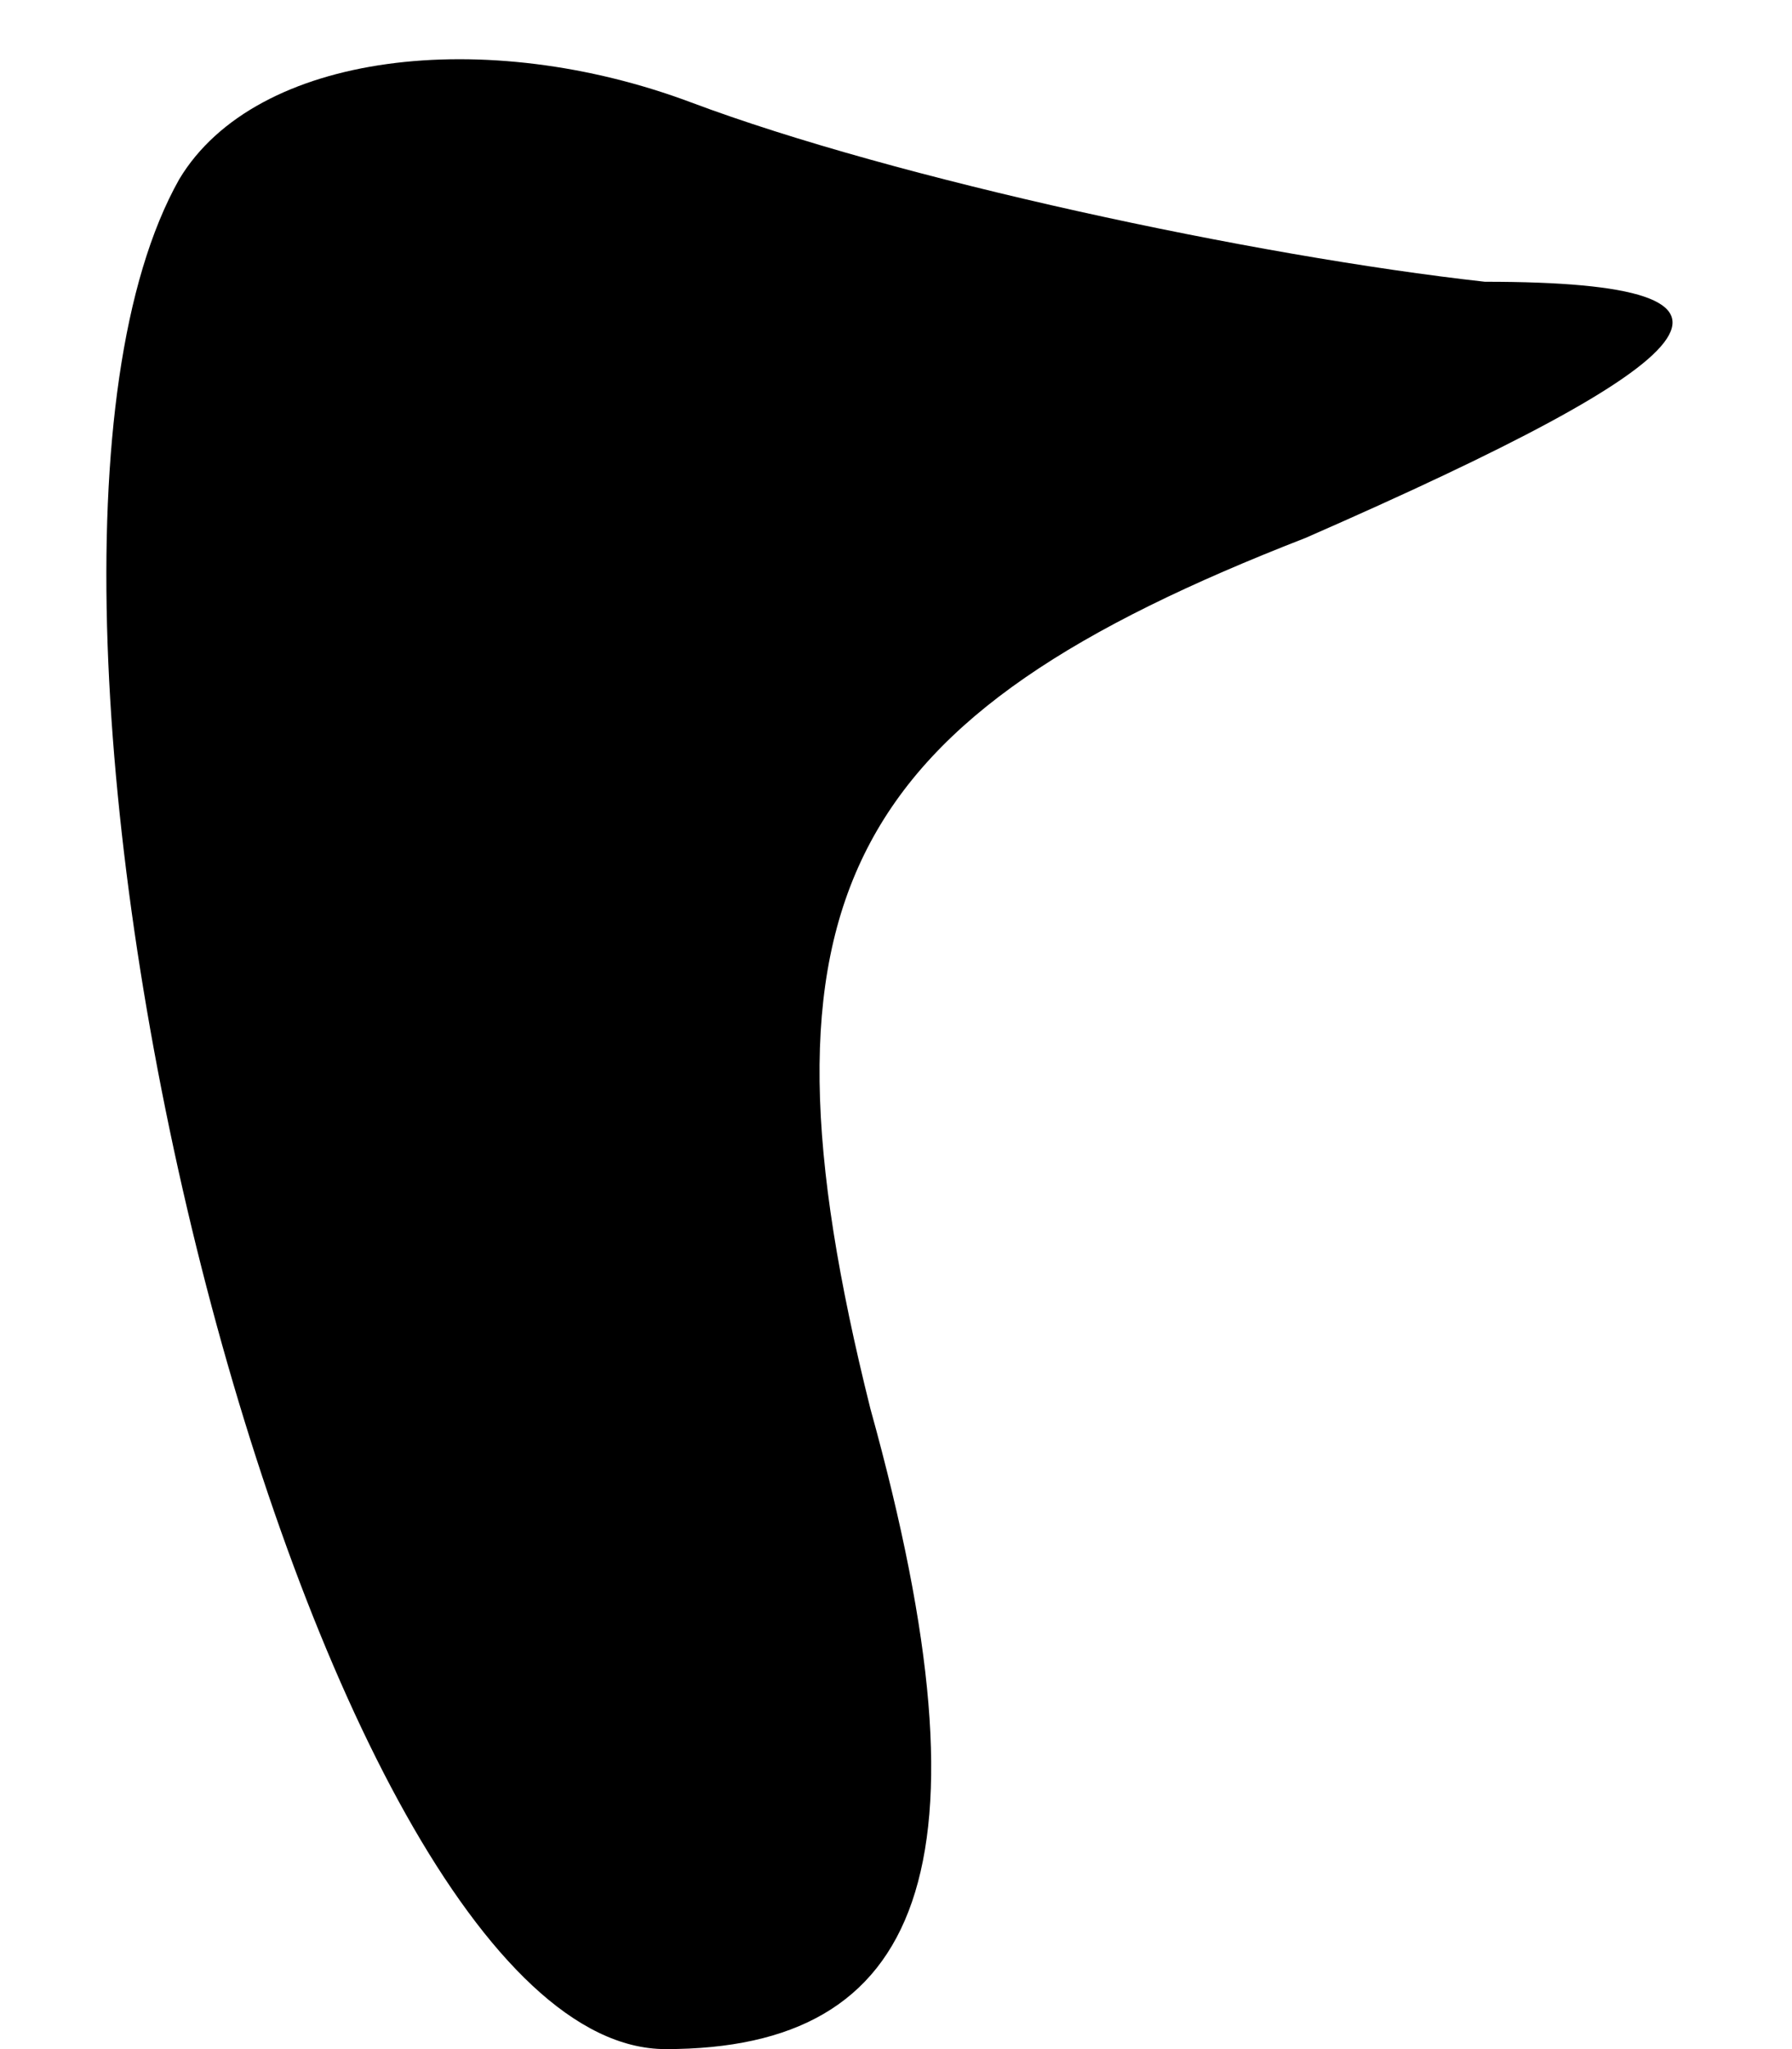 <?xml version="1.0" standalone="no"?>
<!DOCTYPE svg PUBLIC "-//W3C//DTD SVG 20010904//EN"
 "http://www.w3.org/TR/2001/REC-SVG-20010904/DTD/svg10.dtd">
<svg version="1.0" xmlns="http://www.w3.org/2000/svg"
 width="7pt" height="8pt" viewBox="0 0 7 8"
 preserveAspectRatio="xMidYMid meet">
<g transform="translate(0,8) scale(0.1,-0.1)"
fill="#000000" stroke="none">
<path fill="#000000" stroke="none" d="M7 73 c-9 -16 5 -73 19 -73 10 0 13 7
8 25 -5 20 -1 27 17 34 16 7 19 10 7 10 -9 1 -23 4 -31 7 -8 3 -17 2 -20 -3z"/>
</g>
</svg>
